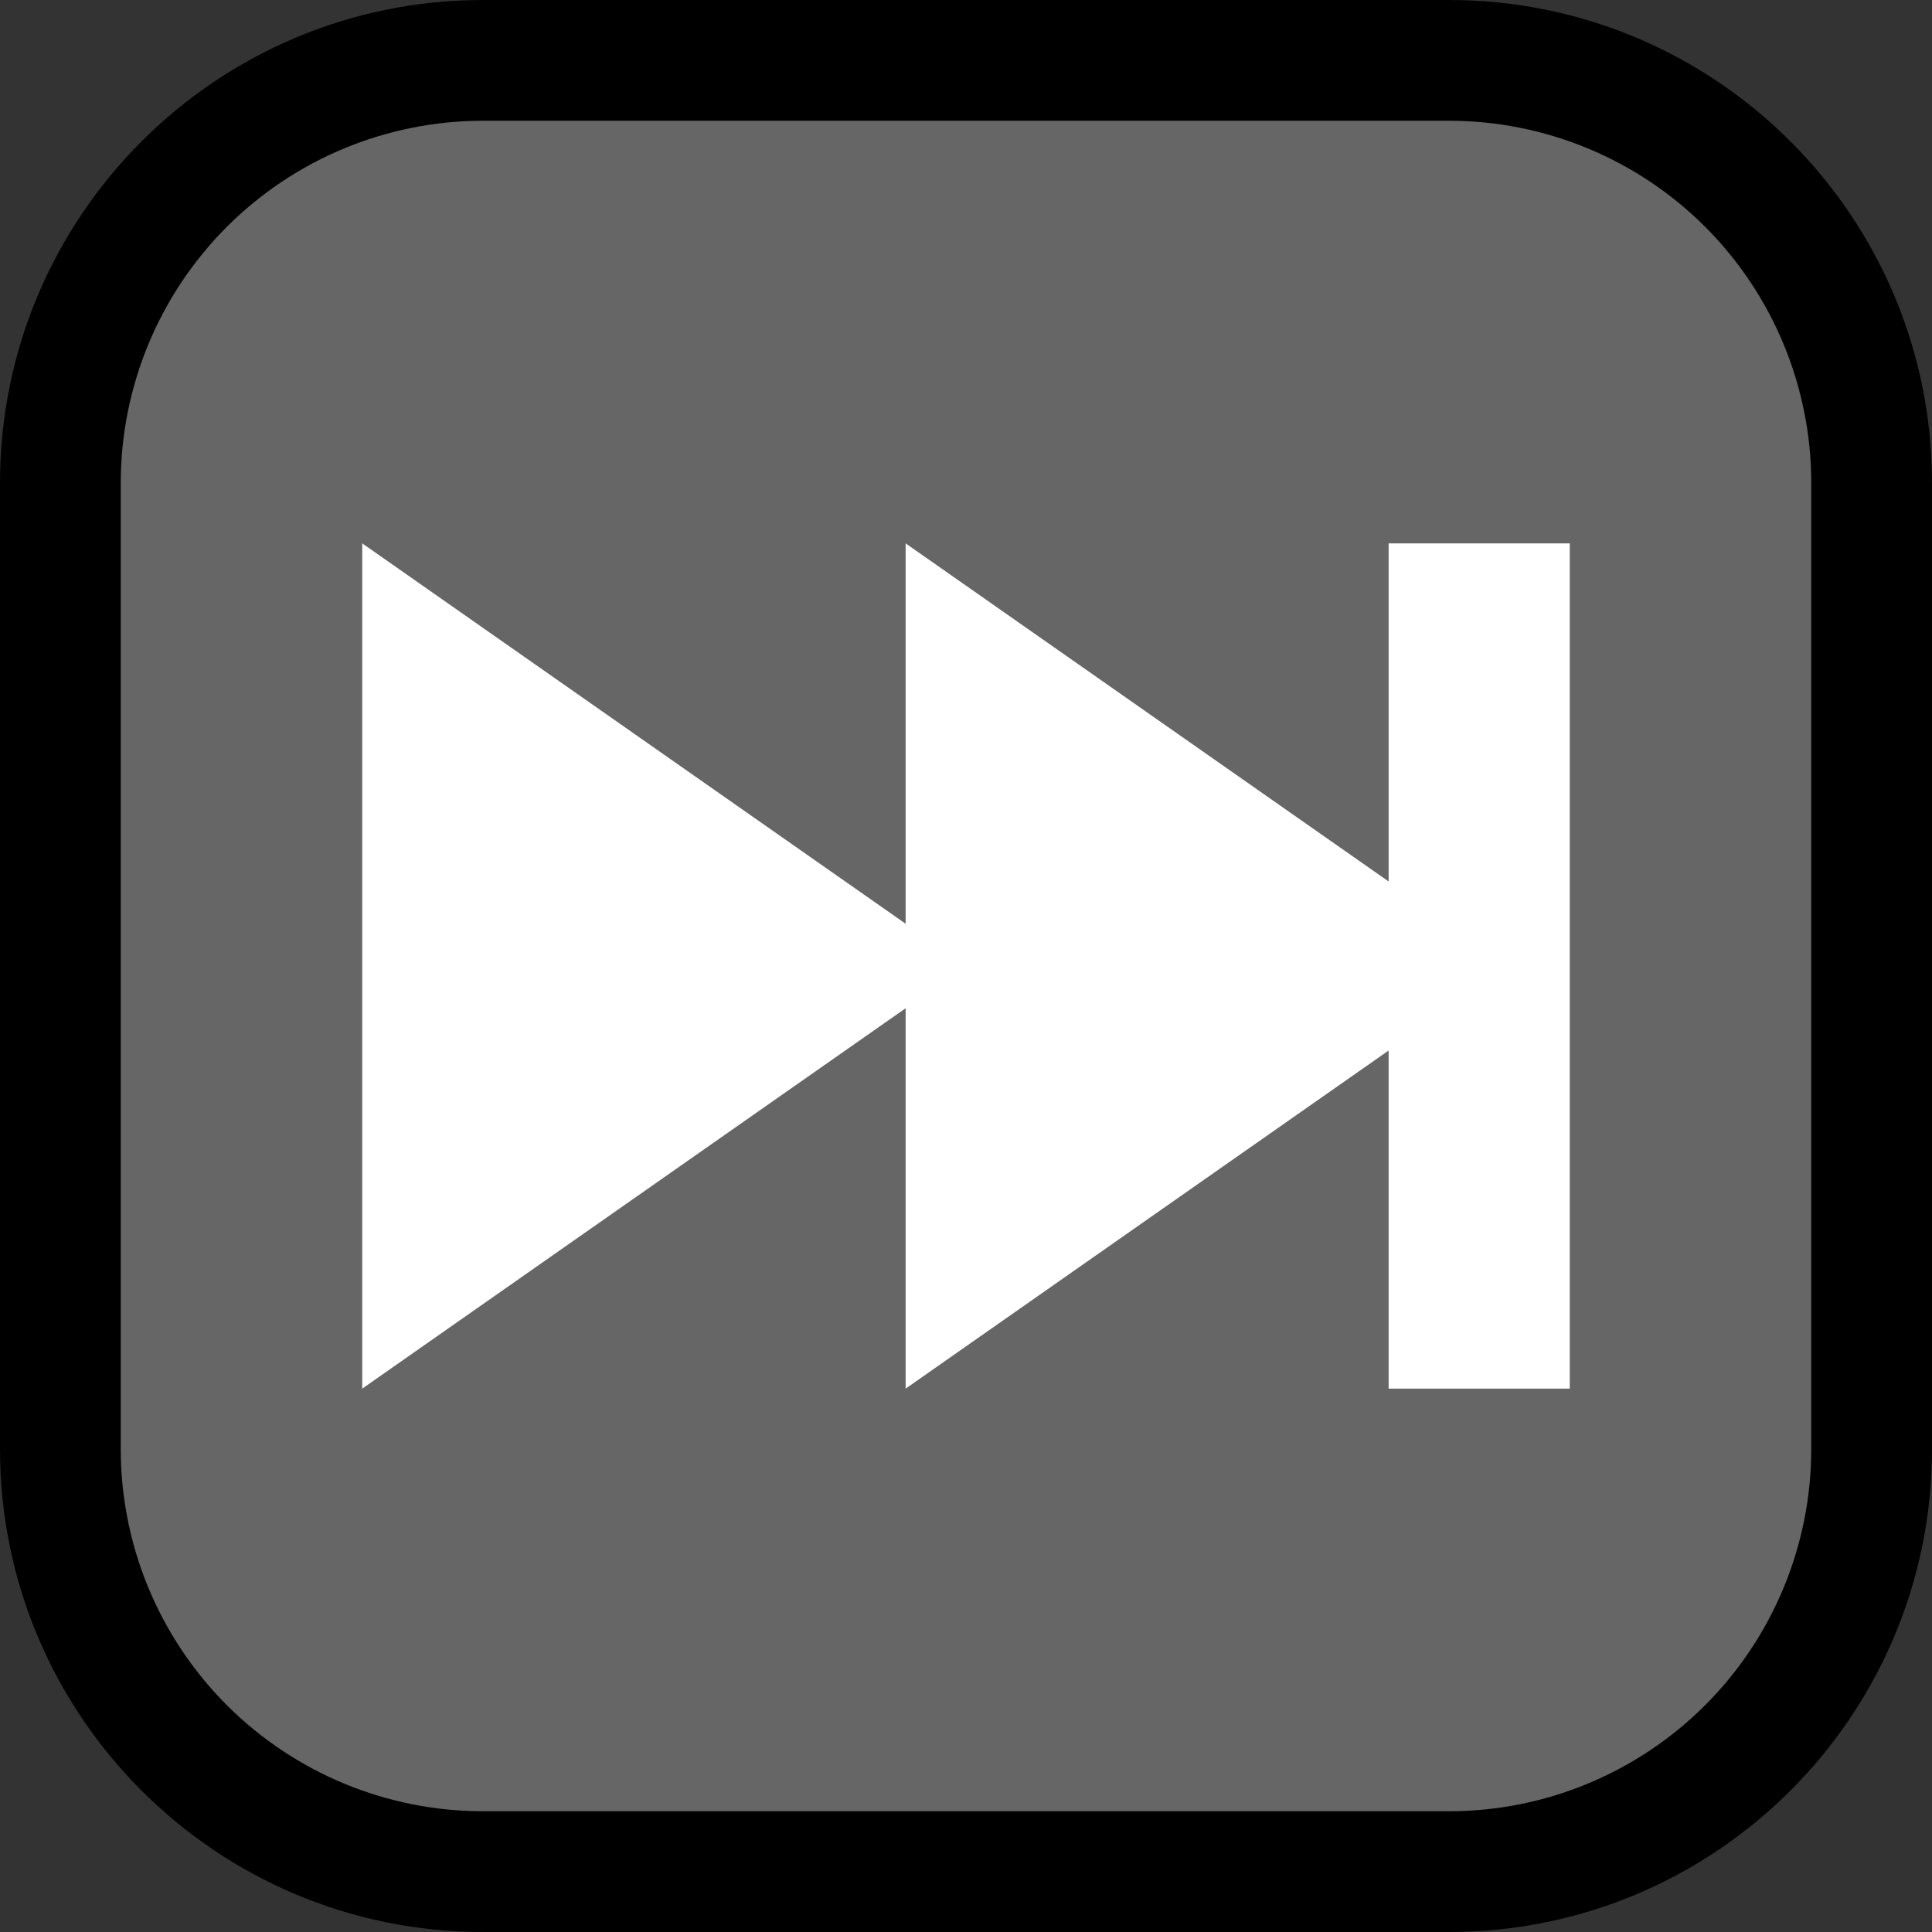 <?xml version="1.0" encoding="UTF-8" standalone="no"?><!DOCTYPE svg PUBLIC "-//W3C//DTD SVG 1.1//EN" "http://www.w3.org/Graphics/SVG/1.1/DTD/svg11.dtd"><svg width="100%" height="100%" viewBox="0 0 32 32" version="1.1" xmlns="http://www.w3.org/2000/svg" xmlns:xlink="http://www.w3.org/1999/xlink" xml:space="preserve" xmlns:serif="http://www.serif.com/" style="fill-rule:evenodd;clip-rule:evenodd;stroke-linejoin:round;stroke-miterlimit:1.414;">
<rect x="0" y="0" width="32" height="32" fill="#333333" stroke="none"/>
<rect id="skip_forward" x="0" y="0" width="32" height="32" style="fill:none;"/><clipPath id="_clip1"><rect x="0" y="0" width="32" height="32"/></clipPath><g clip-path="url(#_clip1)"><g id="outline"><path d="M0,8c0,-4.418 3.582,-8 8,-8c4.887,0 11.113,0 16,0c4.418,0 8,3.582 8,8c0,4.887 0,11.113 0,16c0,4.418 -3.582,8 -8,8c-4.887,0 -11.113,0 -16,0c-4.418,0 -8,-3.582 -8,-8c0,-4.887 0,-11.113 0,-16Z"/></g><g id="emoji"><path d="M8,30c-1.591,0 -3.117,-0.632 -4.243,-1.757c-1.125,-1.126 -1.757,-2.652 -1.757,-4.243c0,-4.724 0,-11.276 0,-16c0,-1.591 0.632,-3.117 1.757,-4.243c1.126,-1.125 2.652,-1.757 4.243,-1.757c4.724,0 11.276,0 16,0c1.591,0 3.117,0.632 4.243,1.757c1.125,1.126 1.757,2.652 1.757,4.243c0,4.724 0,11.276 0,16c0,1.591 -0.632,3.117 -1.757,4.243c-1.126,1.125 -2.652,1.757 -4.243,1.757c-4.724,0 -11.276,0 -16,0Z" style="fill:#666;"/></g><g><path d="M6,23l0,-14l10,7l-10,7Z" style="fill:#fff;"/><path d="M15,23l0,-14l10,7l-10,7Z" style="fill:#fff;"/></g><rect x="23" y="9" width="3" height="14" style="fill:#fff;"/></g></svg>